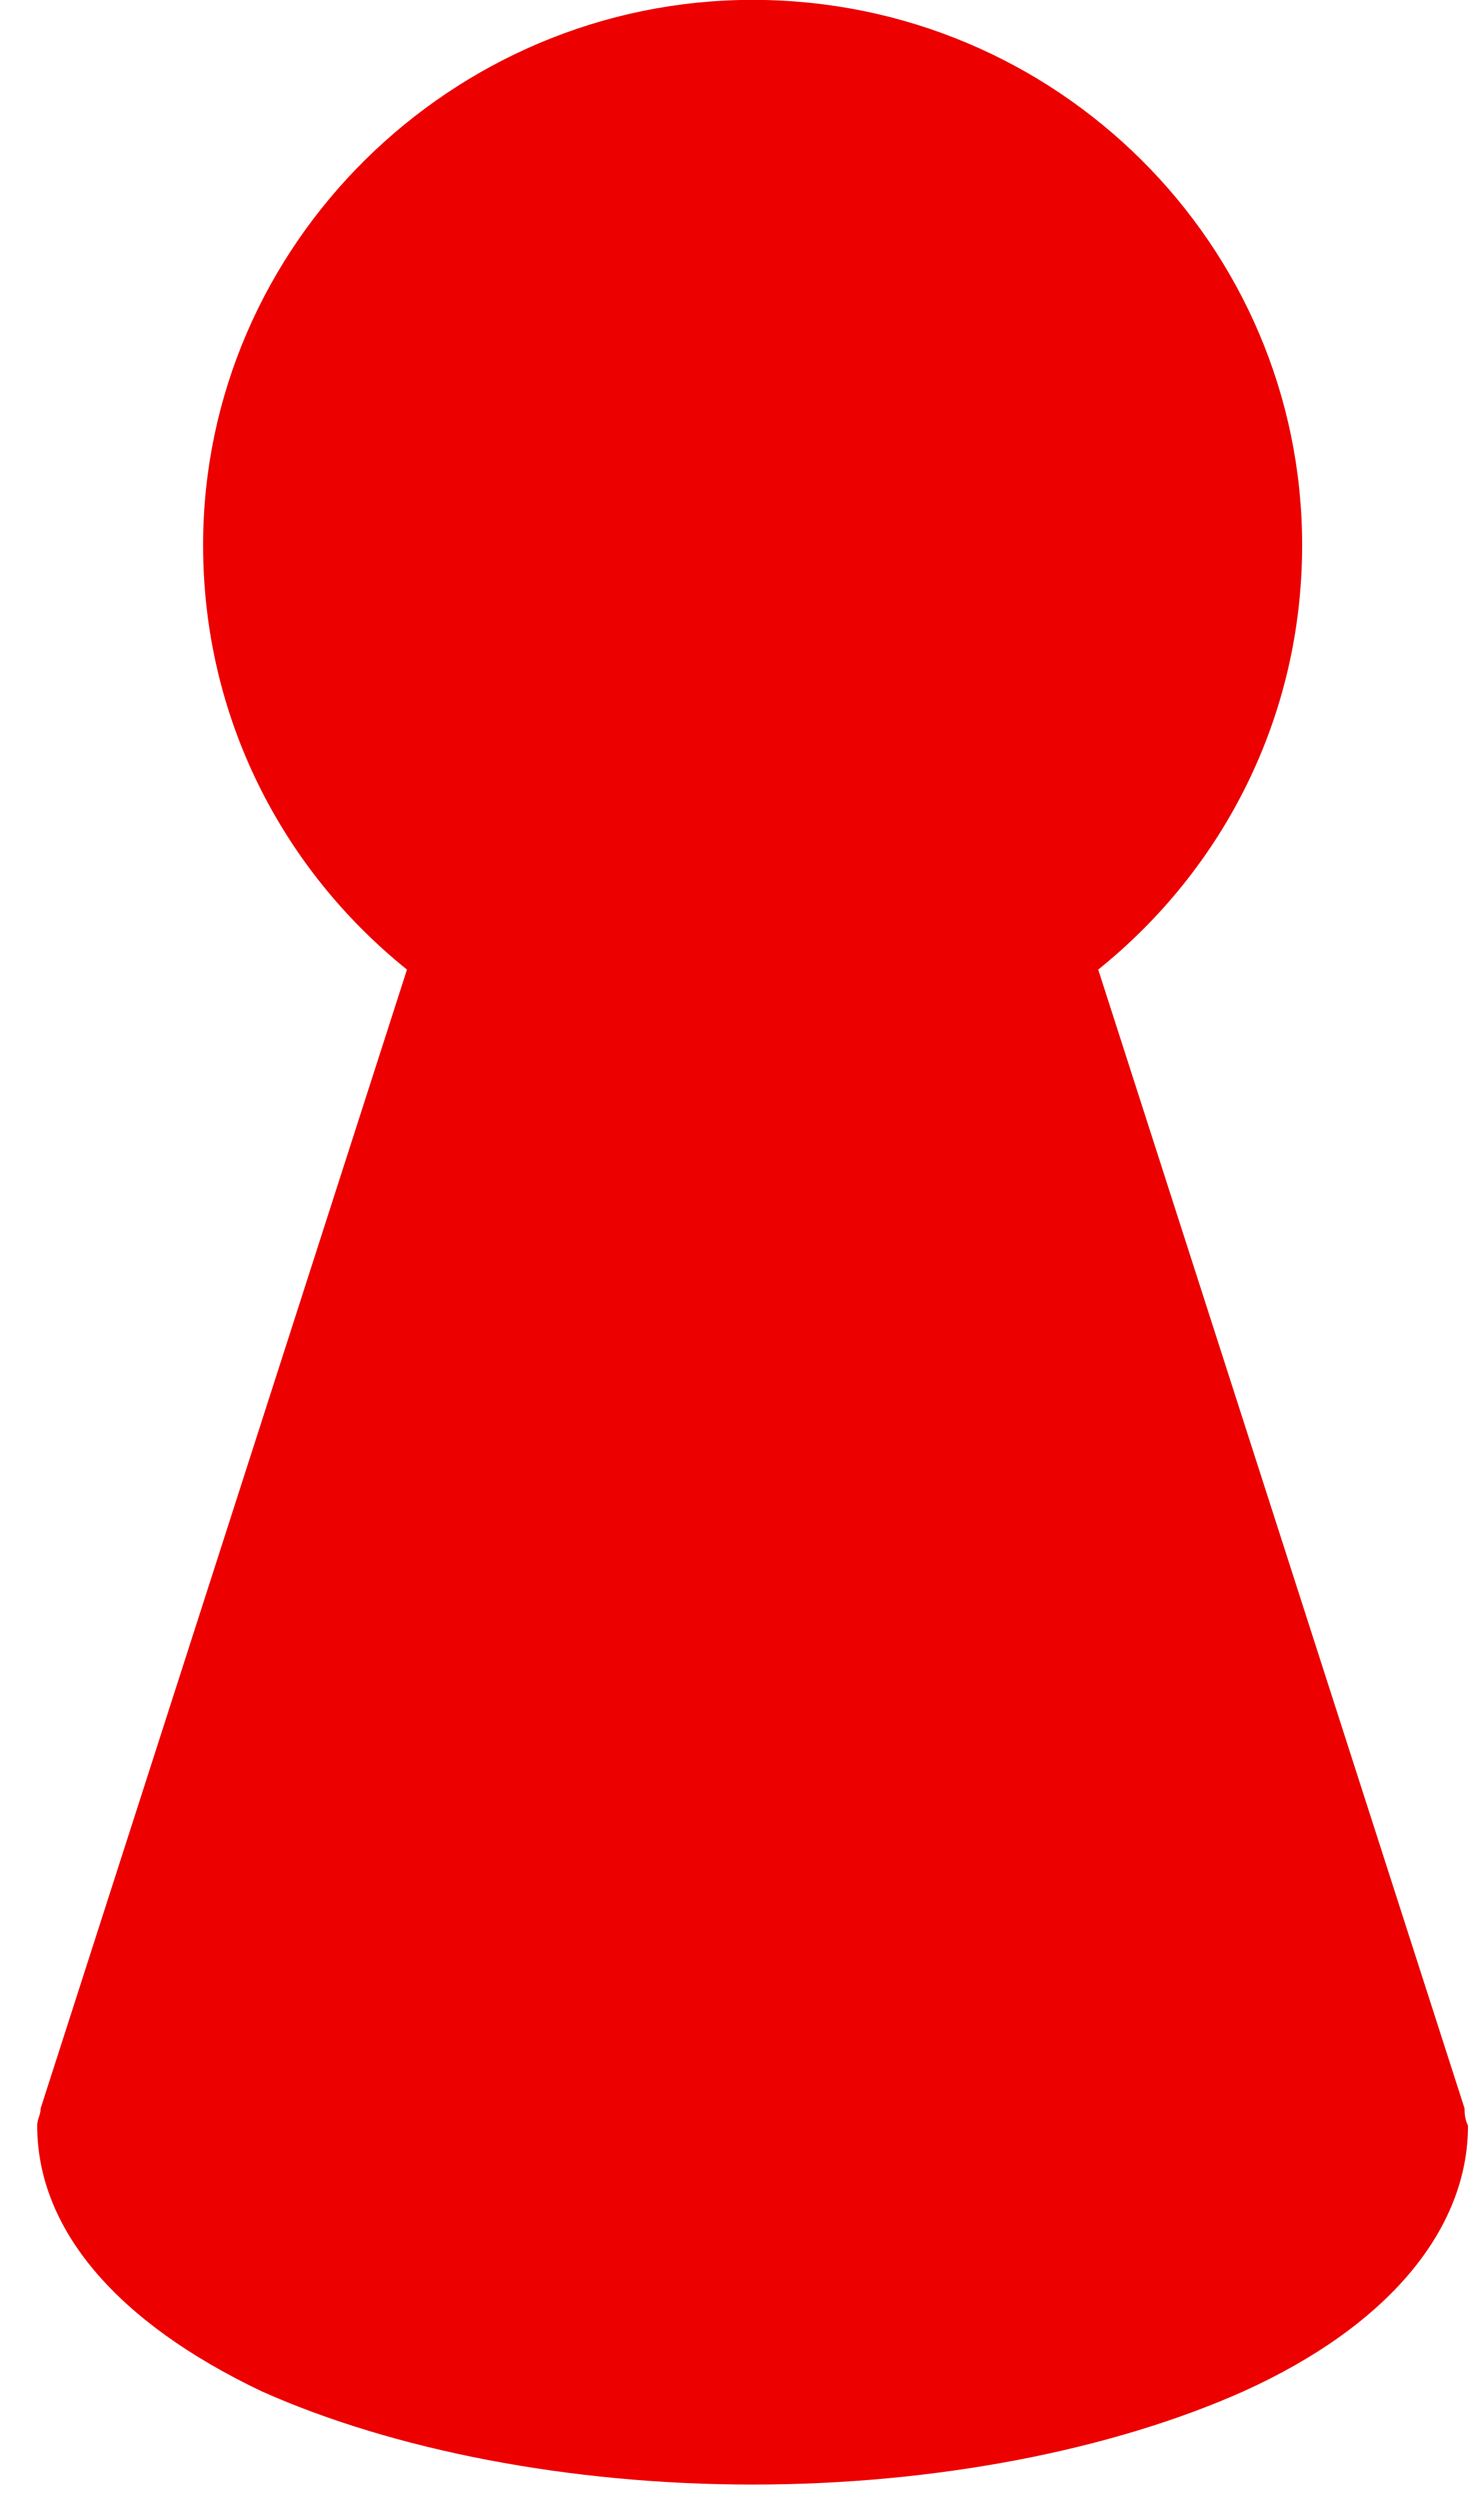<?xml version="1.0" encoding="UTF-8"?>
<svg width="36px" height="61px" viewBox="0 0 36 61" version="1.1" xmlns="http://www.w3.org/2000/svg" xmlns:xlink="http://www.w3.org/1999/xlink">
    <!-- Generator: Sketch 44.1 (41455) - http://www.bohemiancoding.com/sketch -->
    <title>pop</title>
    <desc>Created with Sketch.</desc>
    <defs></defs>
    <g id="Symbols" stroke="none" stroke-width="1" fill="none" fill-rule="evenodd">
        <g id="icoon-pano-1" transform="translate(-36, 0)" fill="#EC0000">
            <g id="pop" transform="translate(36, -1)">
                <path d="M35.745,52.464 L26.804,24.667 C29.84,22.225 31.781,18.518 31.781,14.306 C31.781,6.978 25.791,0.997 18.369,0.997 C11.03,0.997 4.957,6.978 4.957,14.306 C4.957,18.518 6.897,22.225 9.933,24.667 L0.992,52.464 C0.992,52.633 0.908,52.717 0.908,52.885 C0.908,55.412 2.848,57.687 6.391,59.372 C9.596,60.803 13.898,61.646 18.369,61.646 C22.839,61.646 27.141,60.803 30.346,59.372 C33.889,57.771 35.829,55.412 35.829,52.885 C35.745,52.717 35.745,52.548 35.745,52.464" id="Fill-144"></path>
                <path d="M7.59,13.919 C7.59,8.023 12.397,3.221 18.386,3.221 C24.375,3.221 29.183,8.023 29.183,13.919 C29.183,19.815 24.375,24.616 18.386,24.616 C12.397,24.616 7.59,19.815 7.59,13.919" id="Fill-145"></path>
                <path d="M17.981,58.953 C9.377,58.953 3.389,55.837 3.135,52.888 L11.824,26.018 C13.679,26.944 15.788,27.534 17.981,27.534 C20.174,27.534 22.283,27.028 24.138,26.018 L32.827,52.888 C32.573,55.837 26.585,58.953 17.981,58.953" id="Fill-146"></path>
            </g>
        </g>
    </g>
</svg>